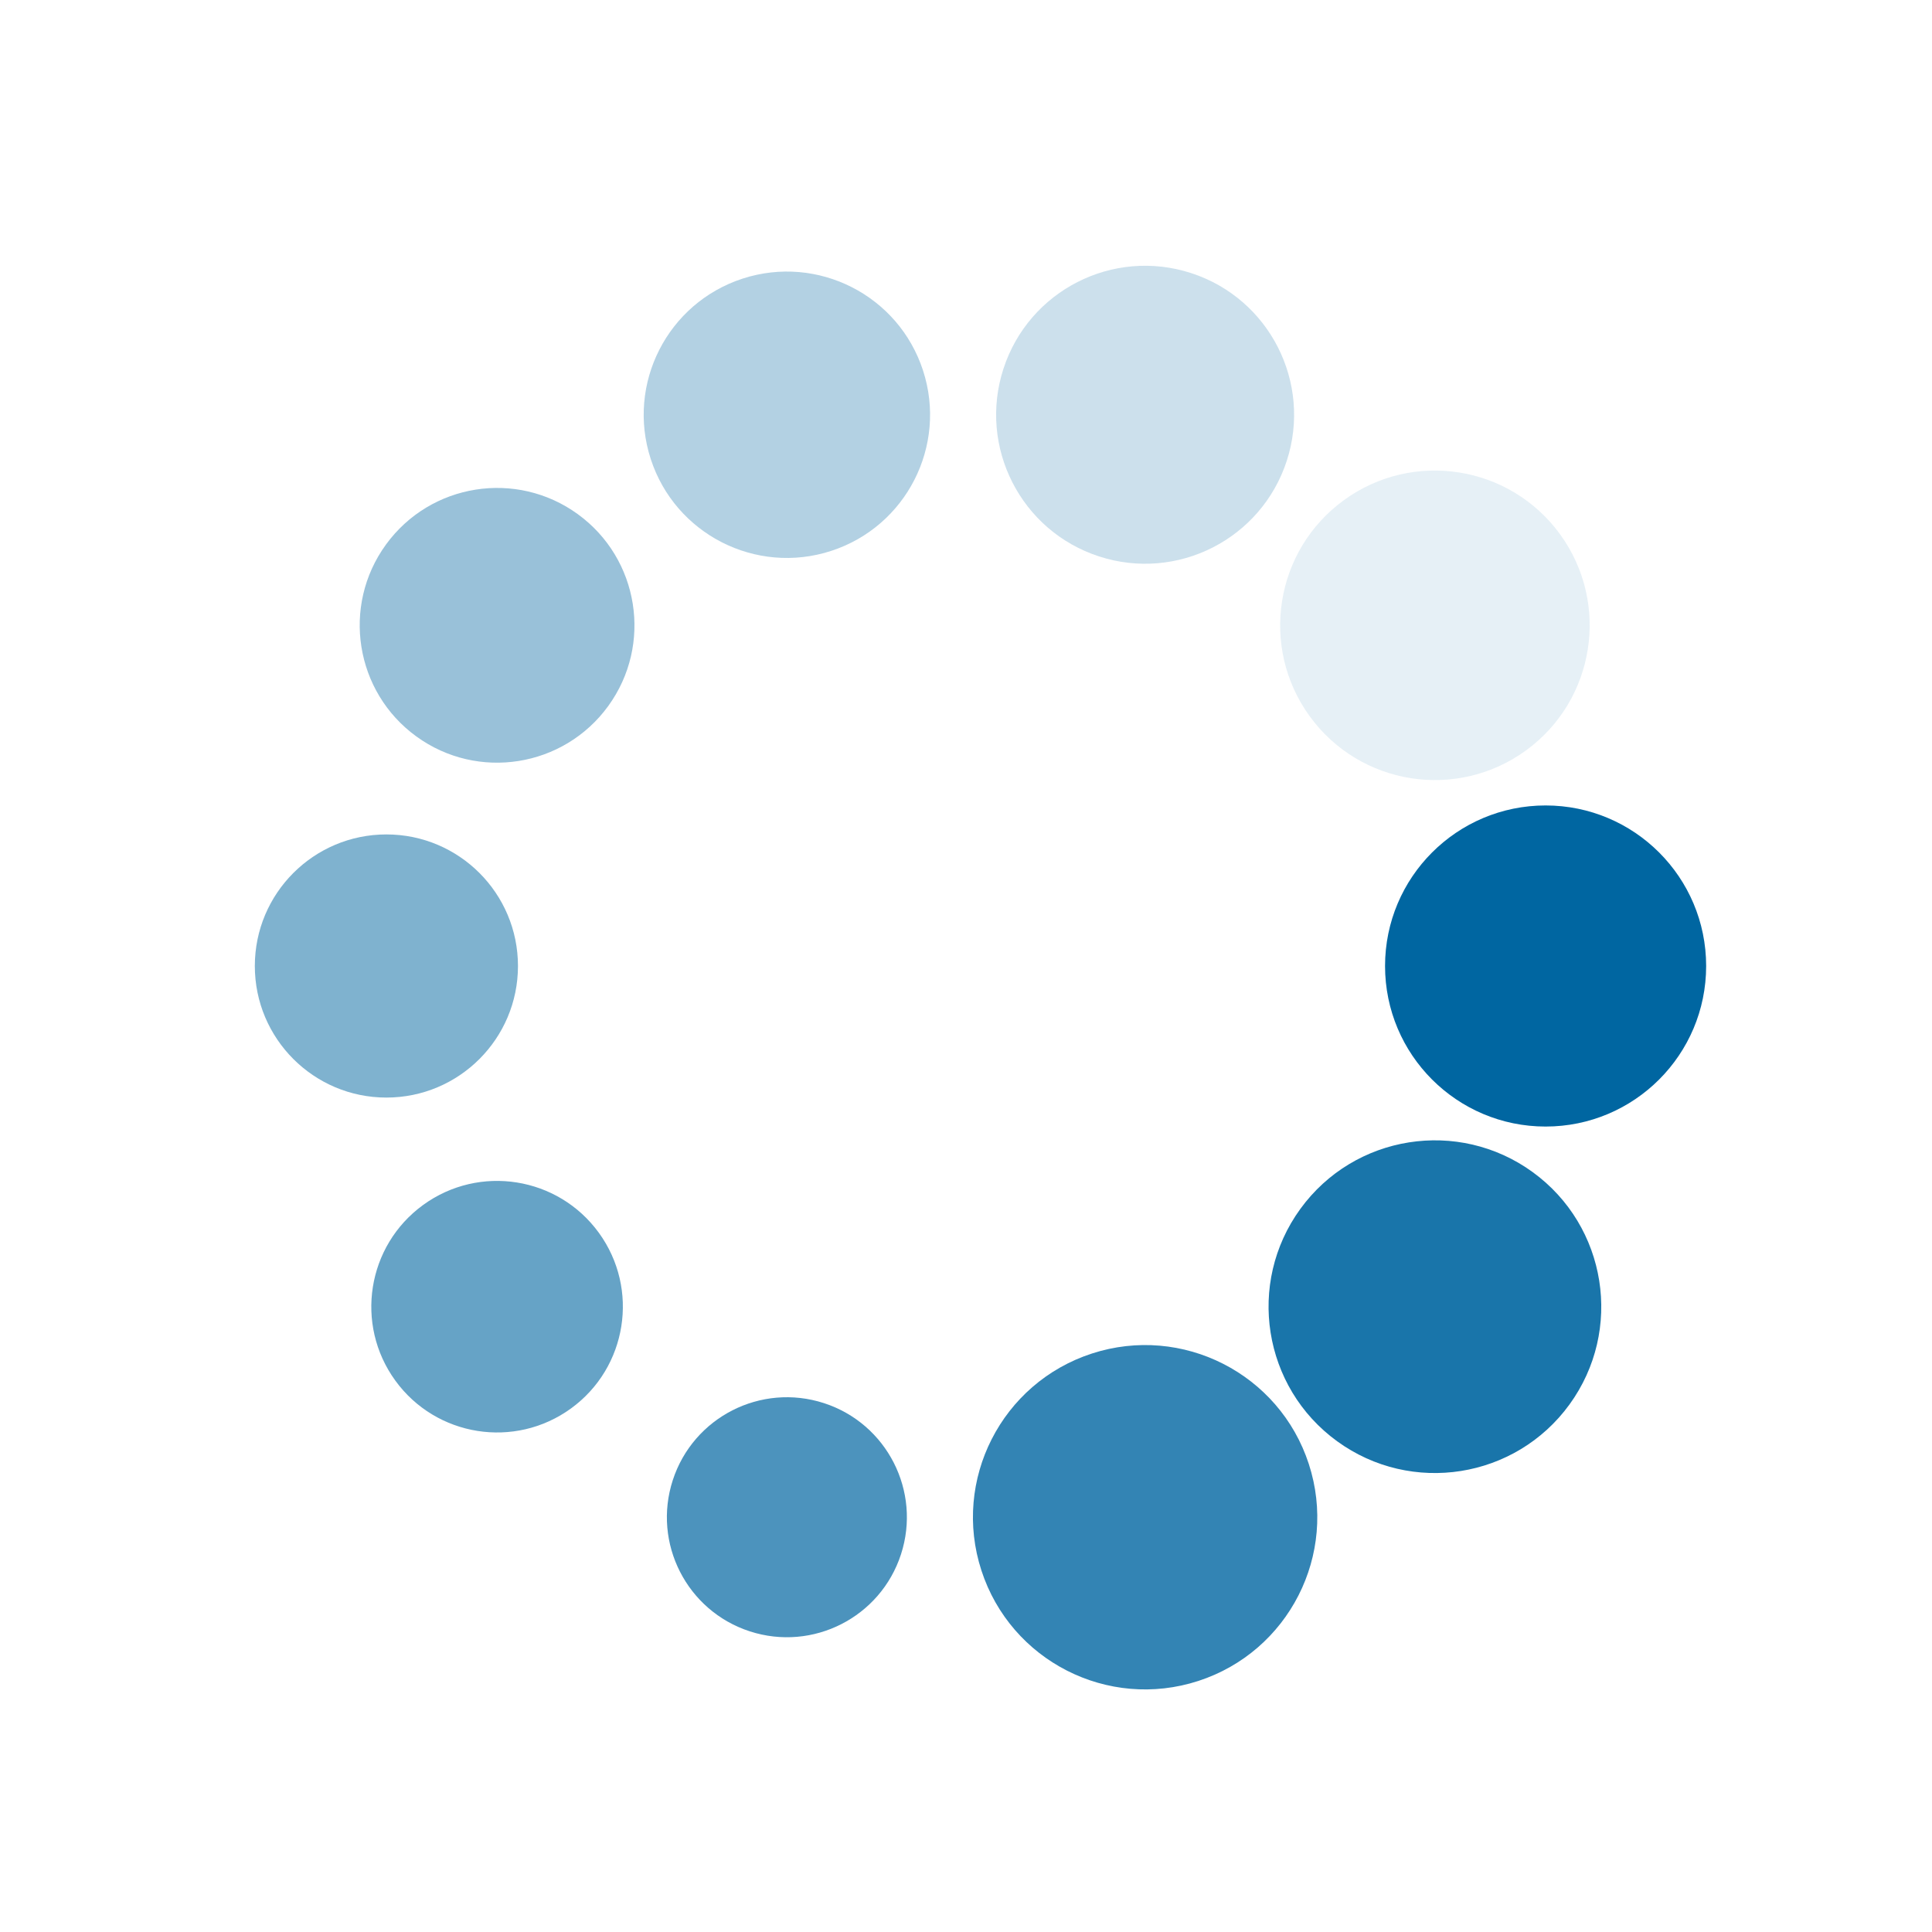 <?xml version="1.0" encoding="utf-8"?>
<svg xmlns="http://www.w3.org/2000/svg" xmlns:xlink="http://www.w3.org/1999/xlink" style="margin: auto; background: none; display: block; shape-rendering: auto;" width="200px" height="200px" viewBox="0 0 100 100" preserveAspectRatio="xMidYMid">
<g transform="translate(80,50)">
<g transform="rotate(0)">
<circle cx="0" cy="0" r="6" fill="#0066a1" fill-opacity="1" transform="scale(1.385 1.385)">
  <animateTransform attributeName="transform" type="scale" begin="-0.957s" values="1.5 1.5;1 1" keyTimes="0;1" dur="1.064s" repeatCount="indefinite"></animateTransform>
  <animate attributeName="fill-opacity" keyTimes="0;1" dur="1.064s" repeatCount="indefinite" values="1;0" begin="-0.957s"></animate>
</circle>
</g>
</g><g transform="translate(74.271,67.634)">
<g transform="rotate(36)">
<circle cx="0" cy="0" r="6" fill="#0066a1" fill-opacity="0.9" transform="scale(1.435 1.435)">
  <animateTransform attributeName="transform" type="scale" begin="-0.851s" values="1.5 1.5;1 1" keyTimes="0;1" dur="1.064s" repeatCount="indefinite"></animateTransform>
  <animate attributeName="fill-opacity" keyTimes="0;1" dur="1.064s" repeatCount="indefinite" values="1;0" begin="-0.851s"></animate>
</circle>
</g>
</g><g transform="translate(59.271,78.532)">
<g transform="rotate(72)">
<circle cx="0" cy="0" r="6" fill="#0066a1" fill-opacity="0.8" transform="scale(1.485 1.485)">
  <animateTransform attributeName="transform" type="scale" begin="-0.745s" values="1.5 1.5;1 1" keyTimes="0;1" dur="1.064s" repeatCount="indefinite"></animateTransform>
  <animate attributeName="fill-opacity" keyTimes="0;1" dur="1.064s" repeatCount="indefinite" values="1;0" begin="-0.745s"></animate>
</circle>
</g>
</g><g transform="translate(40.729,78.532)">
<g transform="rotate(108)">
<circle cx="0" cy="0" r="6" fill="#0066a1" fill-opacity="0.7" transform="scale(1.035 1.035)">
  <animateTransform attributeName="transform" type="scale" begin="-0.638s" values="1.5 1.5;1 1" keyTimes="0;1" dur="1.064s" repeatCount="indefinite"></animateTransform>
  <animate attributeName="fill-opacity" keyTimes="0;1" dur="1.064s" repeatCount="indefinite" values="1;0" begin="-0.638s"></animate>
</circle>
</g>
</g><g transform="translate(25.729,67.634)">
<g transform="rotate(144)">
<circle cx="0" cy="0" r="6" fill="#0066a1" fill-opacity="0.6" transform="scale(1.085 1.085)">
  <animateTransform attributeName="transform" type="scale" begin="-0.532s" values="1.5 1.5;1 1" keyTimes="0;1" dur="1.064s" repeatCount="indefinite"></animateTransform>
  <animate attributeName="fill-opacity" keyTimes="0;1" dur="1.064s" repeatCount="indefinite" values="1;0" begin="-0.532s"></animate>
</circle>
</g>
</g><g transform="translate(20,50)">
<g transform="rotate(180)">
<circle cx="0" cy="0" r="6" fill="#0066a1" fill-opacity="0.5" transform="scale(1.135 1.135)">
  <animateTransform attributeName="transform" type="scale" begin="-0.426s" values="1.5 1.5;1 1" keyTimes="0;1" dur="1.064s" repeatCount="indefinite"></animateTransform>
  <animate attributeName="fill-opacity" keyTimes="0;1" dur="1.064s" repeatCount="indefinite" values="1;0" begin="-0.426s"></animate>
</circle>
</g>
</g><g transform="translate(25.729,32.366)">
<g transform="rotate(216)">
<circle cx="0" cy="0" r="6" fill="#0066a1" fill-opacity="0.4" transform="scale(1.185 1.185)">
  <animateTransform attributeName="transform" type="scale" begin="-0.319s" values="1.5 1.5;1 1" keyTimes="0;1" dur="1.064s" repeatCount="indefinite"></animateTransform>
  <animate attributeName="fill-opacity" keyTimes="0;1" dur="1.064s" repeatCount="indefinite" values="1;0" begin="-0.319s"></animate>
</circle>
</g>
</g><g transform="translate(40.729,21.468)">
<g transform="rotate(252)">
<circle cx="0" cy="0" r="6" fill="#0066a1" fill-opacity="0.3" transform="scale(1.235 1.235)">
  <animateTransform attributeName="transform" type="scale" begin="-0.213s" values="1.5 1.5;1 1" keyTimes="0;1" dur="1.064s" repeatCount="indefinite"></animateTransform>
  <animate attributeName="fill-opacity" keyTimes="0;1" dur="1.064s" repeatCount="indefinite" values="1;0" begin="-0.213s"></animate>
</circle>
</g>
</g><g transform="translate(59.271,21.468)">
<g transform="rotate(288)">
<circle cx="0" cy="0" r="6" fill="#0066a1" fill-opacity="0.2" transform="scale(1.285 1.285)">
  <animateTransform attributeName="transform" type="scale" begin="-0.106s" values="1.5 1.5;1 1" keyTimes="0;1" dur="1.064s" repeatCount="indefinite"></animateTransform>
  <animate attributeName="fill-opacity" keyTimes="0;1" dur="1.064s" repeatCount="indefinite" values="1;0" begin="-0.106s"></animate>
</circle>
</g>
</g><g transform="translate(74.271,32.366)">
<g transform="rotate(324)">
<circle cx="0" cy="0" r="6" fill="#0066a1" fill-opacity="0.1" transform="scale(1.335 1.335)">
  <animateTransform attributeName="transform" type="scale" begin="0s" values="1.5 1.5;1 1" keyTimes="0;1" dur="1.064s" repeatCount="indefinite"></animateTransform>
  <animate attributeName="fill-opacity" keyTimes="0;1" dur="1.064s" repeatCount="indefinite" values="1;0" begin="0s"></animate>
</circle>
</g>
</g>
<!-- [ldio] generated by https://loading.io/ --></svg>